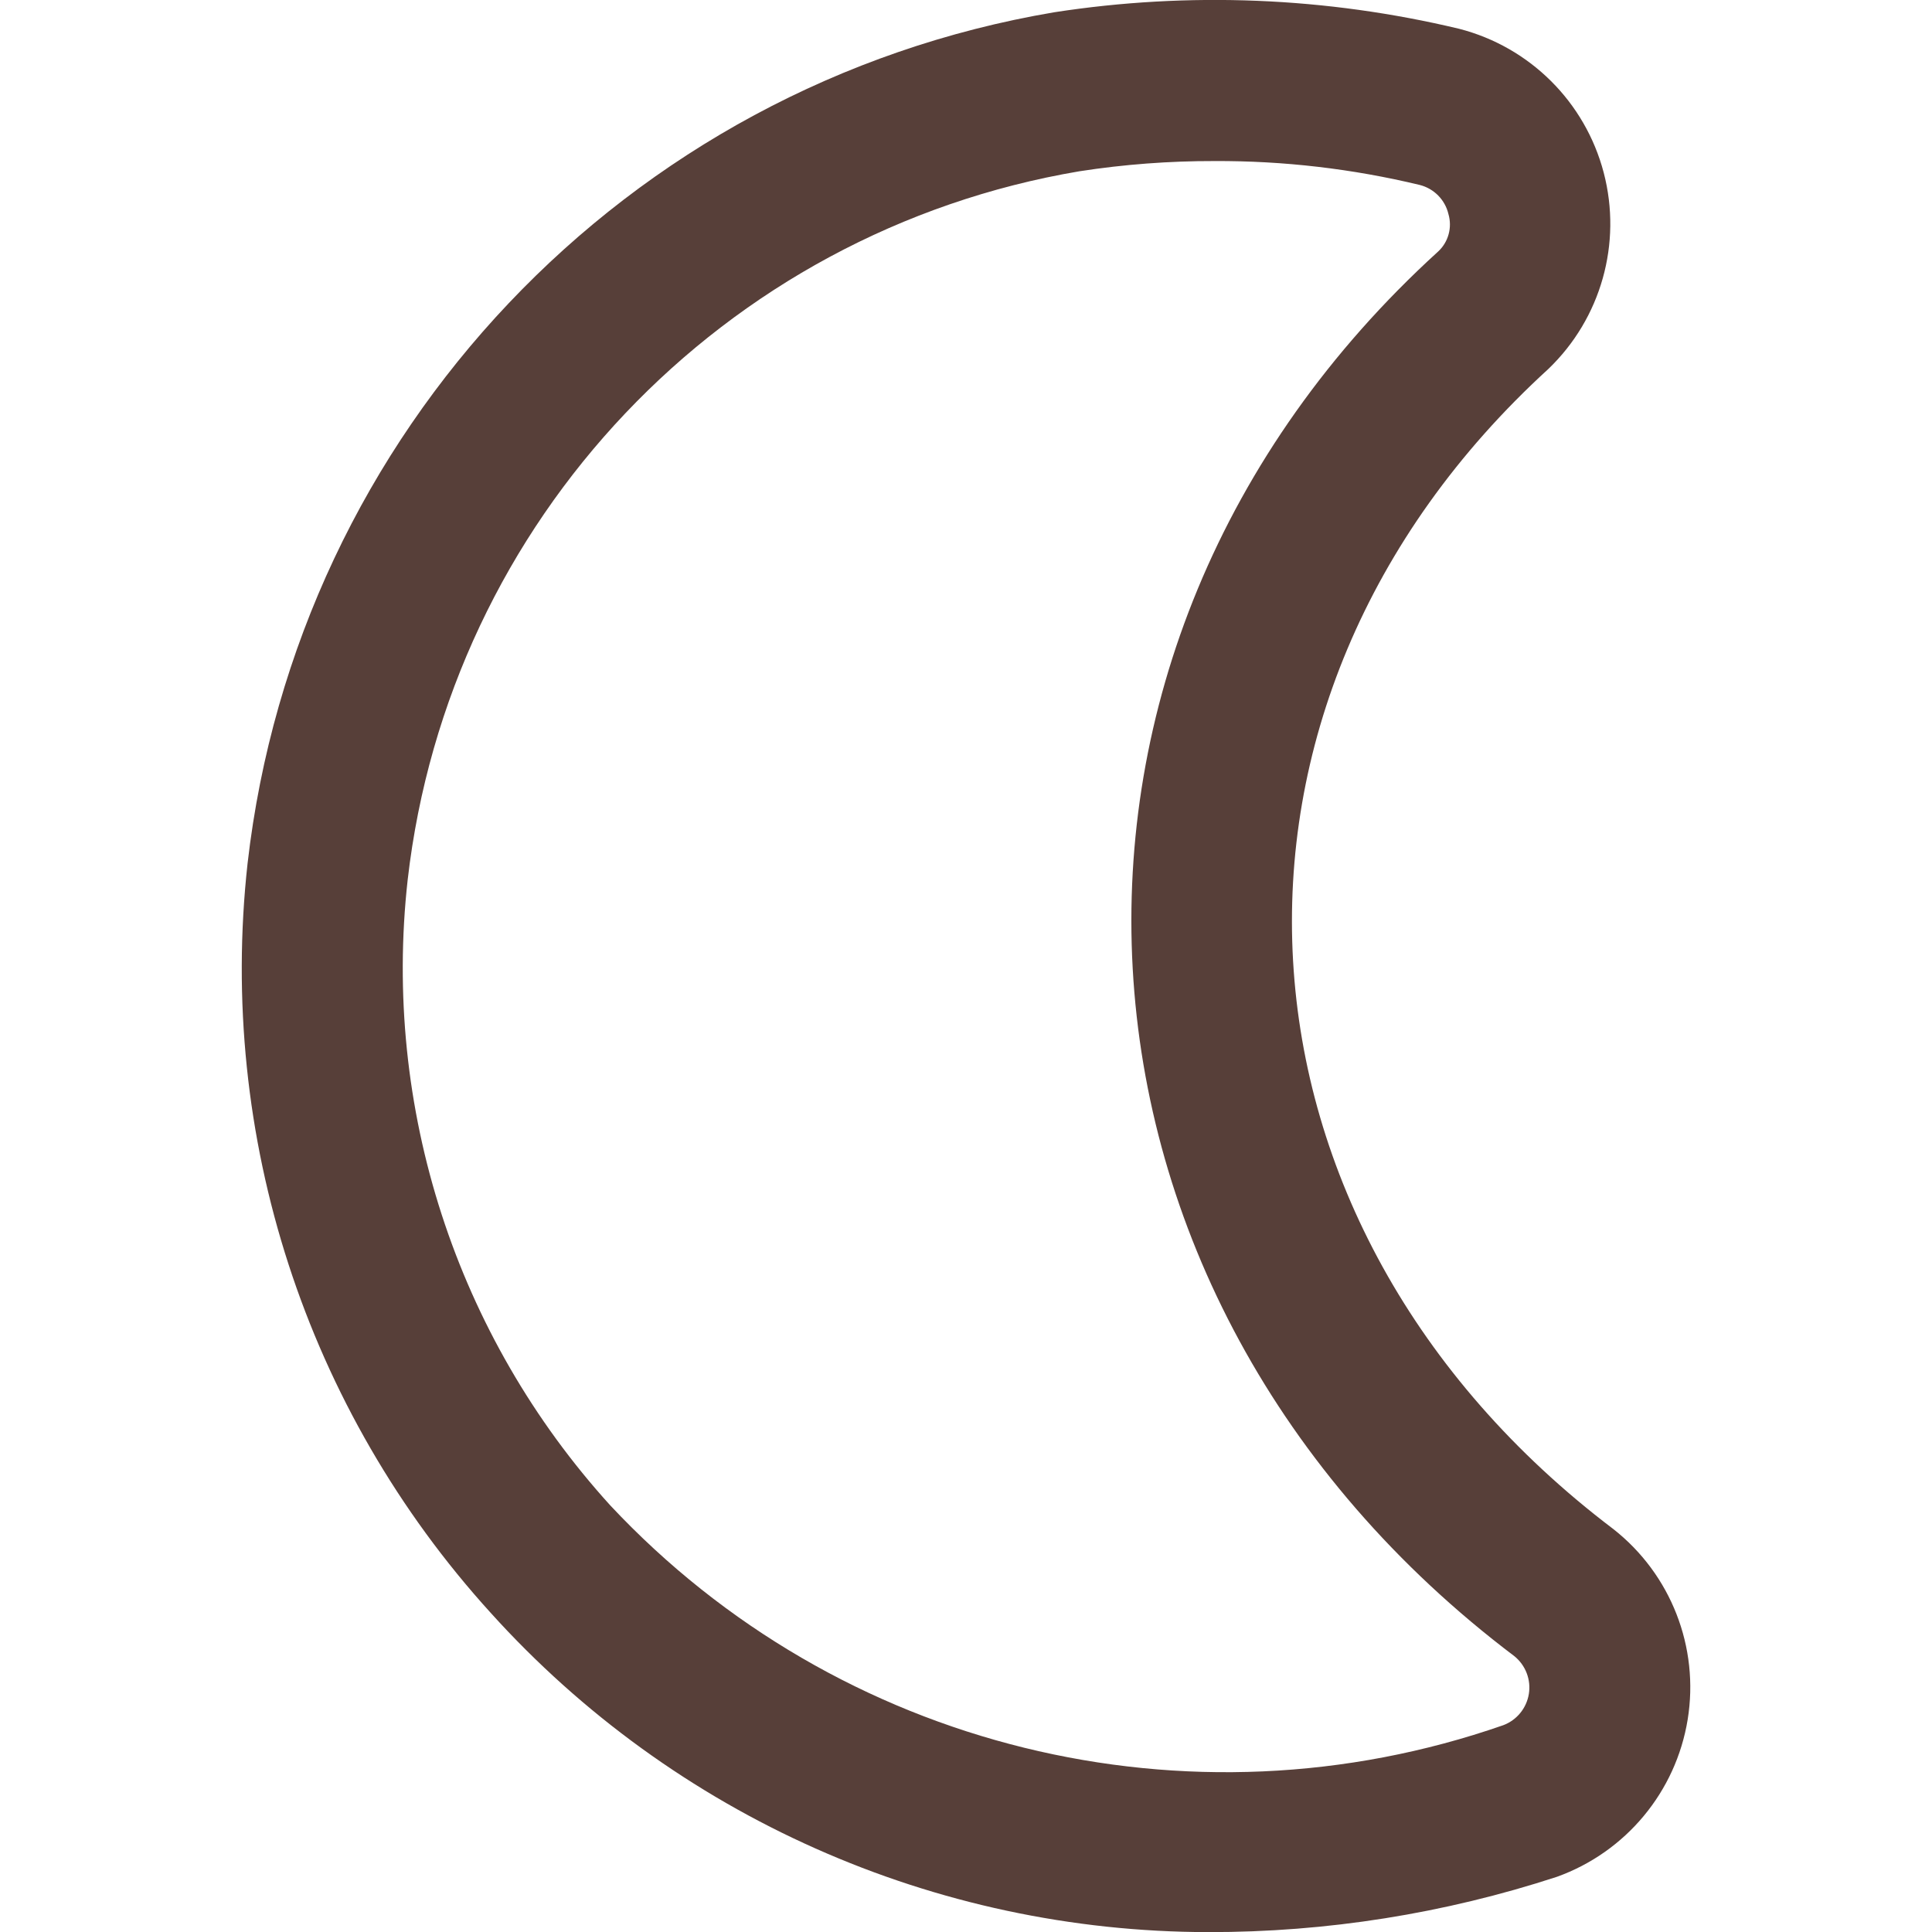 <svg version="1.1" xmlns="http://www.w3.org/2000/svg" xmlns:xlink="http://www.w3.org/1999/xlink" width="512" height="512" viewBox="0,0,256,256"><g fill="#573f39" fill-rule="nonzero" stroke="none" stroke-width="1" stroke-linecap="butt" stroke-linejoin="miter" stroke-miterlimit="10" stroke-dasharray="" stroke-dashoffset="0" font-family="none" font-weight="none" font-size="none" text-anchor="none" style="mix-blend-mode: normal"><g transform="translate(0.099,0.006) scale(10.667,10.667)"><path d="M15,24c-3.398,-0.003 -6.637,-1.443 -8.914,-3.966c-2.295,-2.526 -3.395,-5.916 -3.02,-9.309c0.614,-5.362 4.698,-9.672 10.019,-10.573c1.674,-0.259 3.383,-0.189 5.031,0.205c0.879,0.226 1.566,0.91 1.796,1.787c0.23,0.878 -0.033,1.811 -0.688,2.439c-4.56,4.166 -4.164,10.644 0.807,14.41c0.716,0.562 1.07,1.468 0.924,2.366c-0.146,0.898 -0.768,1.646 -1.624,1.954c-1.398,0.457 -2.86,0.689 -4.331,0.687zM15.076,2c-0.561,-0.001 -1.122,0.041 -1.677,0.127c-4.43,0.749 -7.831,4.336 -8.344,8.8c-0.316,2.832 0.601,5.663 2.517,7.773c2.832,3.023 7.18,4.093 11.092,2.73c0.168,-0.063 0.289,-0.211 0.318,-0.388c0.029,-0.177 -0.04,-0.356 -0.179,-0.469c-5.929,-4.478 -6.4,-12.486 -0.948,-17.449c0.128,-0.118 0.177,-0.299 0.128,-0.466c-0.042,-0.177 -0.179,-0.316 -0.356,-0.361c-0.835,-0.201 -1.692,-0.301 -2.551,-0.297z"></path></g></g></svg>